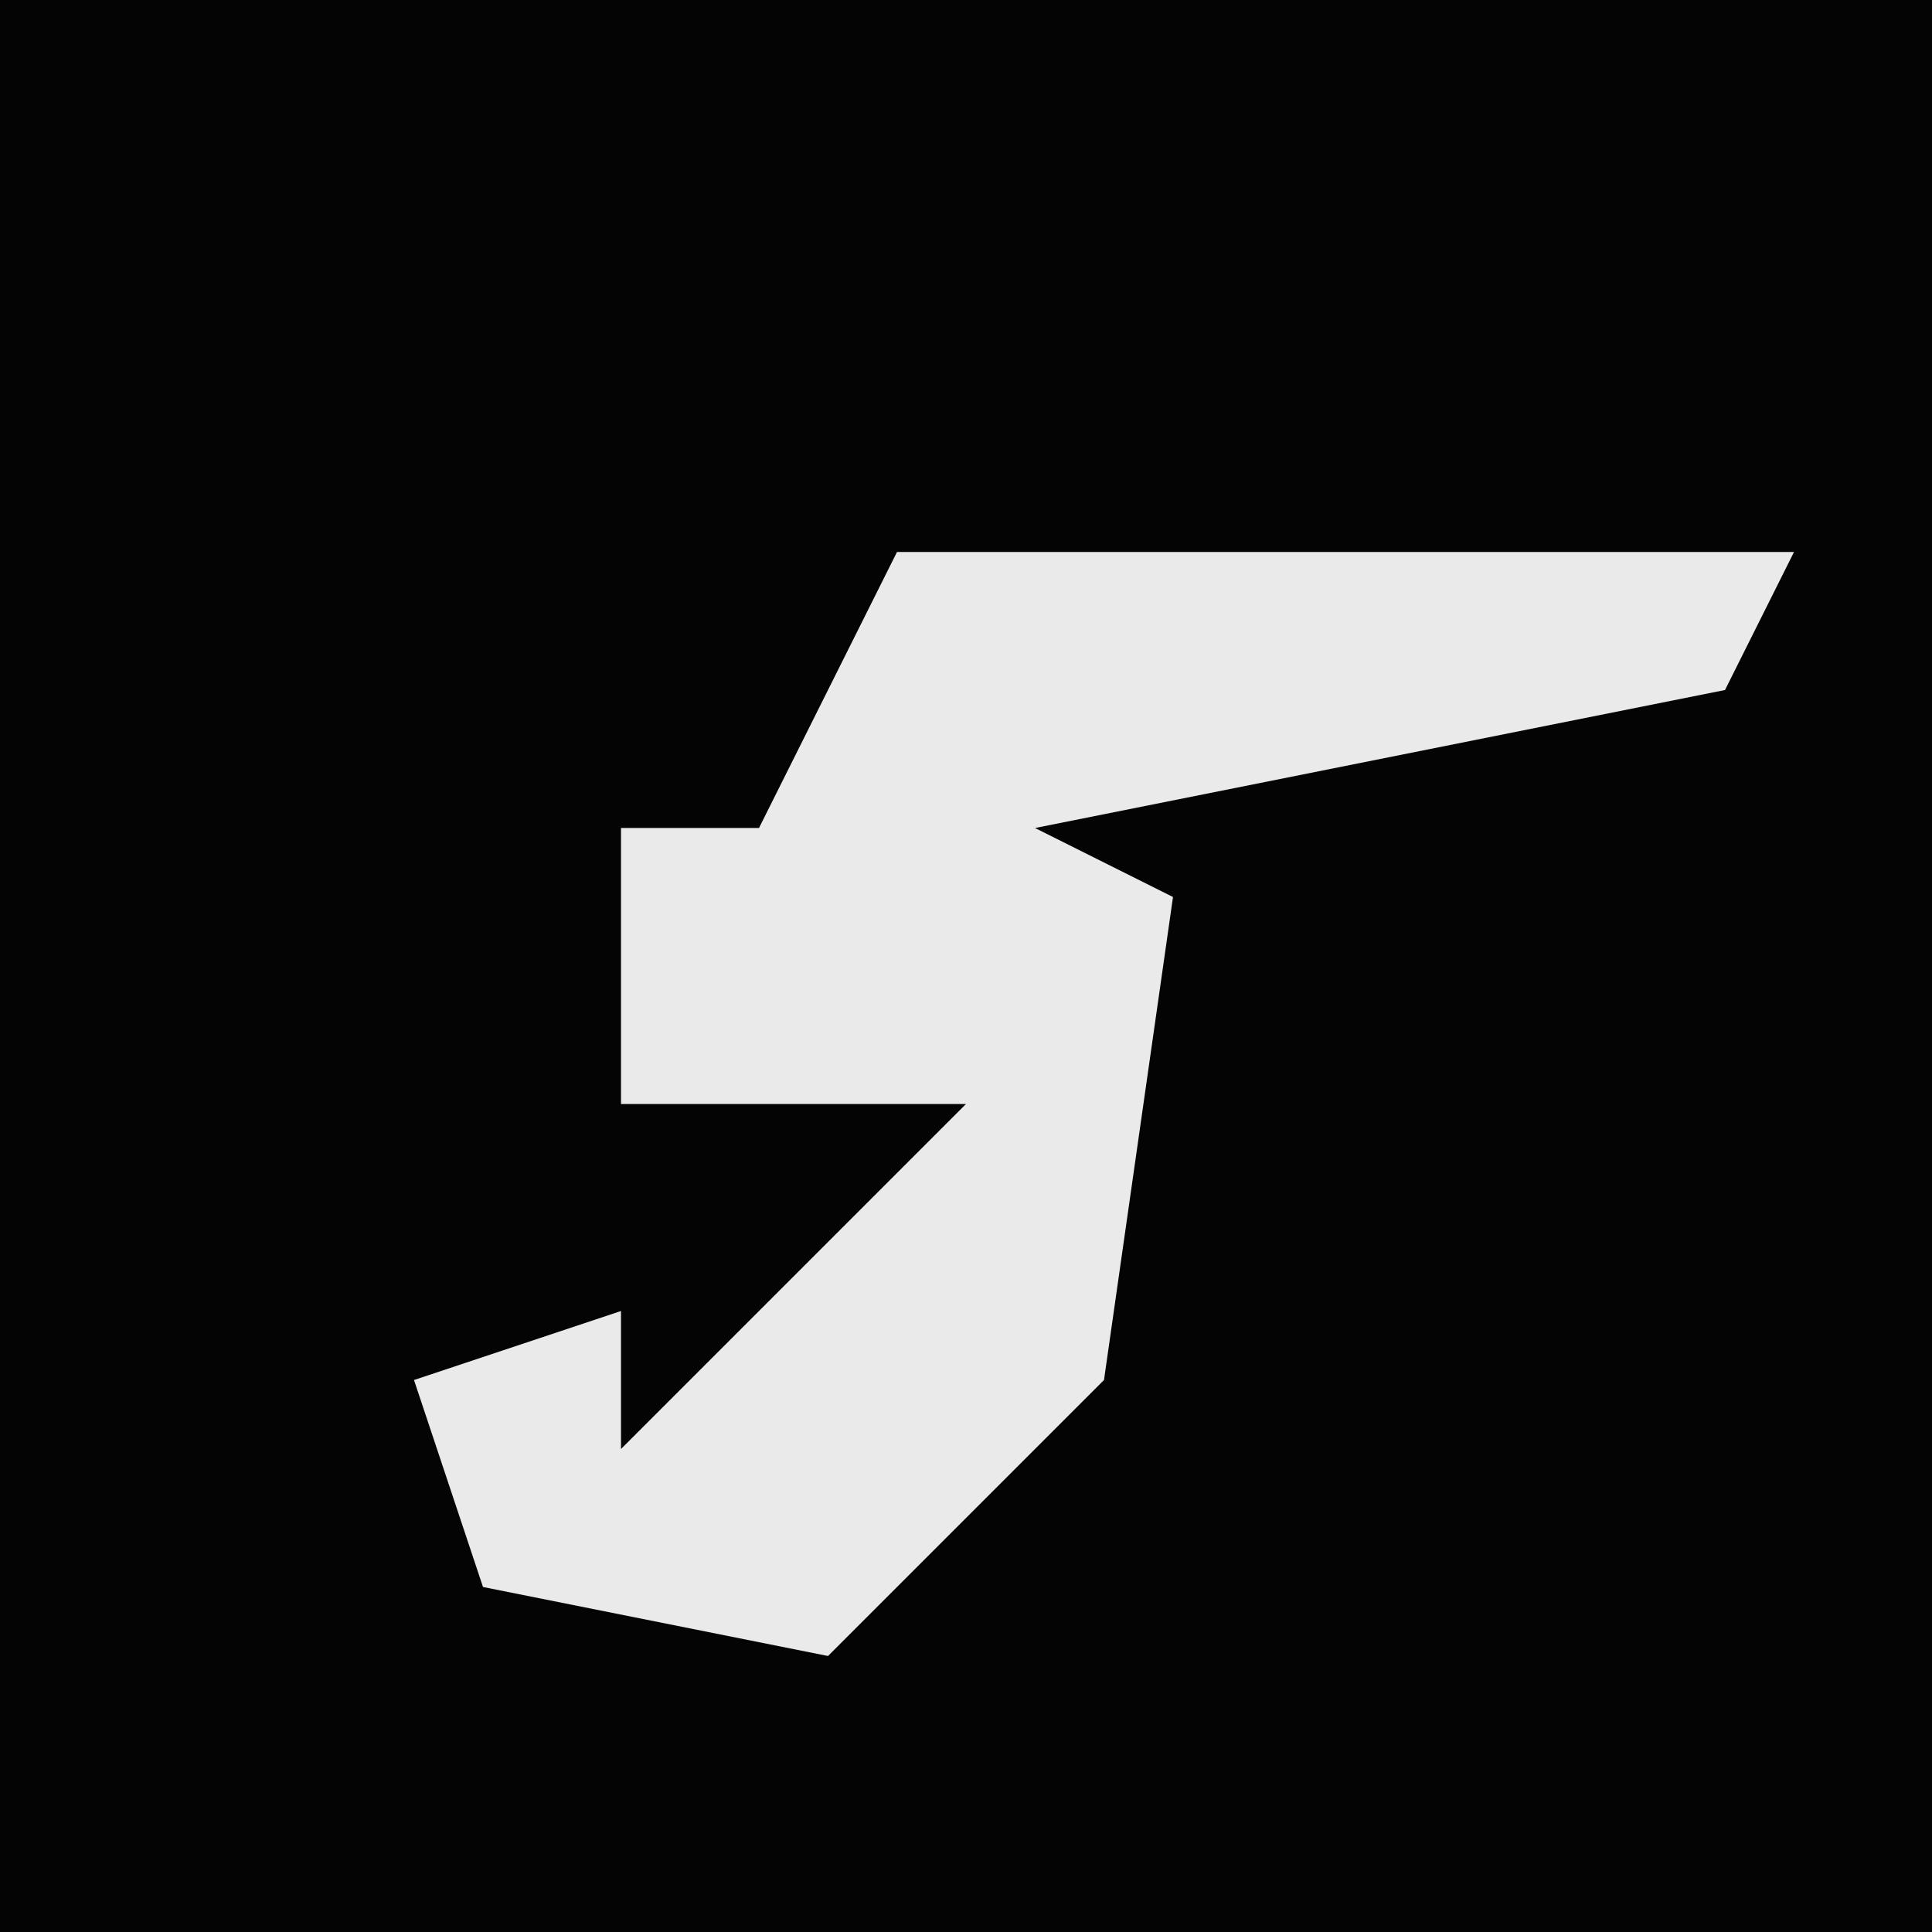 <?xml version="1.0" encoding="UTF-8"?>
<svg version="1.1" xmlns="http://www.w3.org/2000/svg" width="28" height="28">
<path d="M0,0 L28,0 L28,28 L0,28 Z " fill="#040404" transform="translate(0,0)"/>
<path d="M0,0 L13,0 L12,2 L2,4 L4,5 L3,12 L-1,16 L-6,15 L-7,12 L-4,11 L-4,13 L1,8 L-4,8 L-4,4 L-2,4 Z " fill="#EAEAEA" transform="translate(13,8)"/>
</svg>
